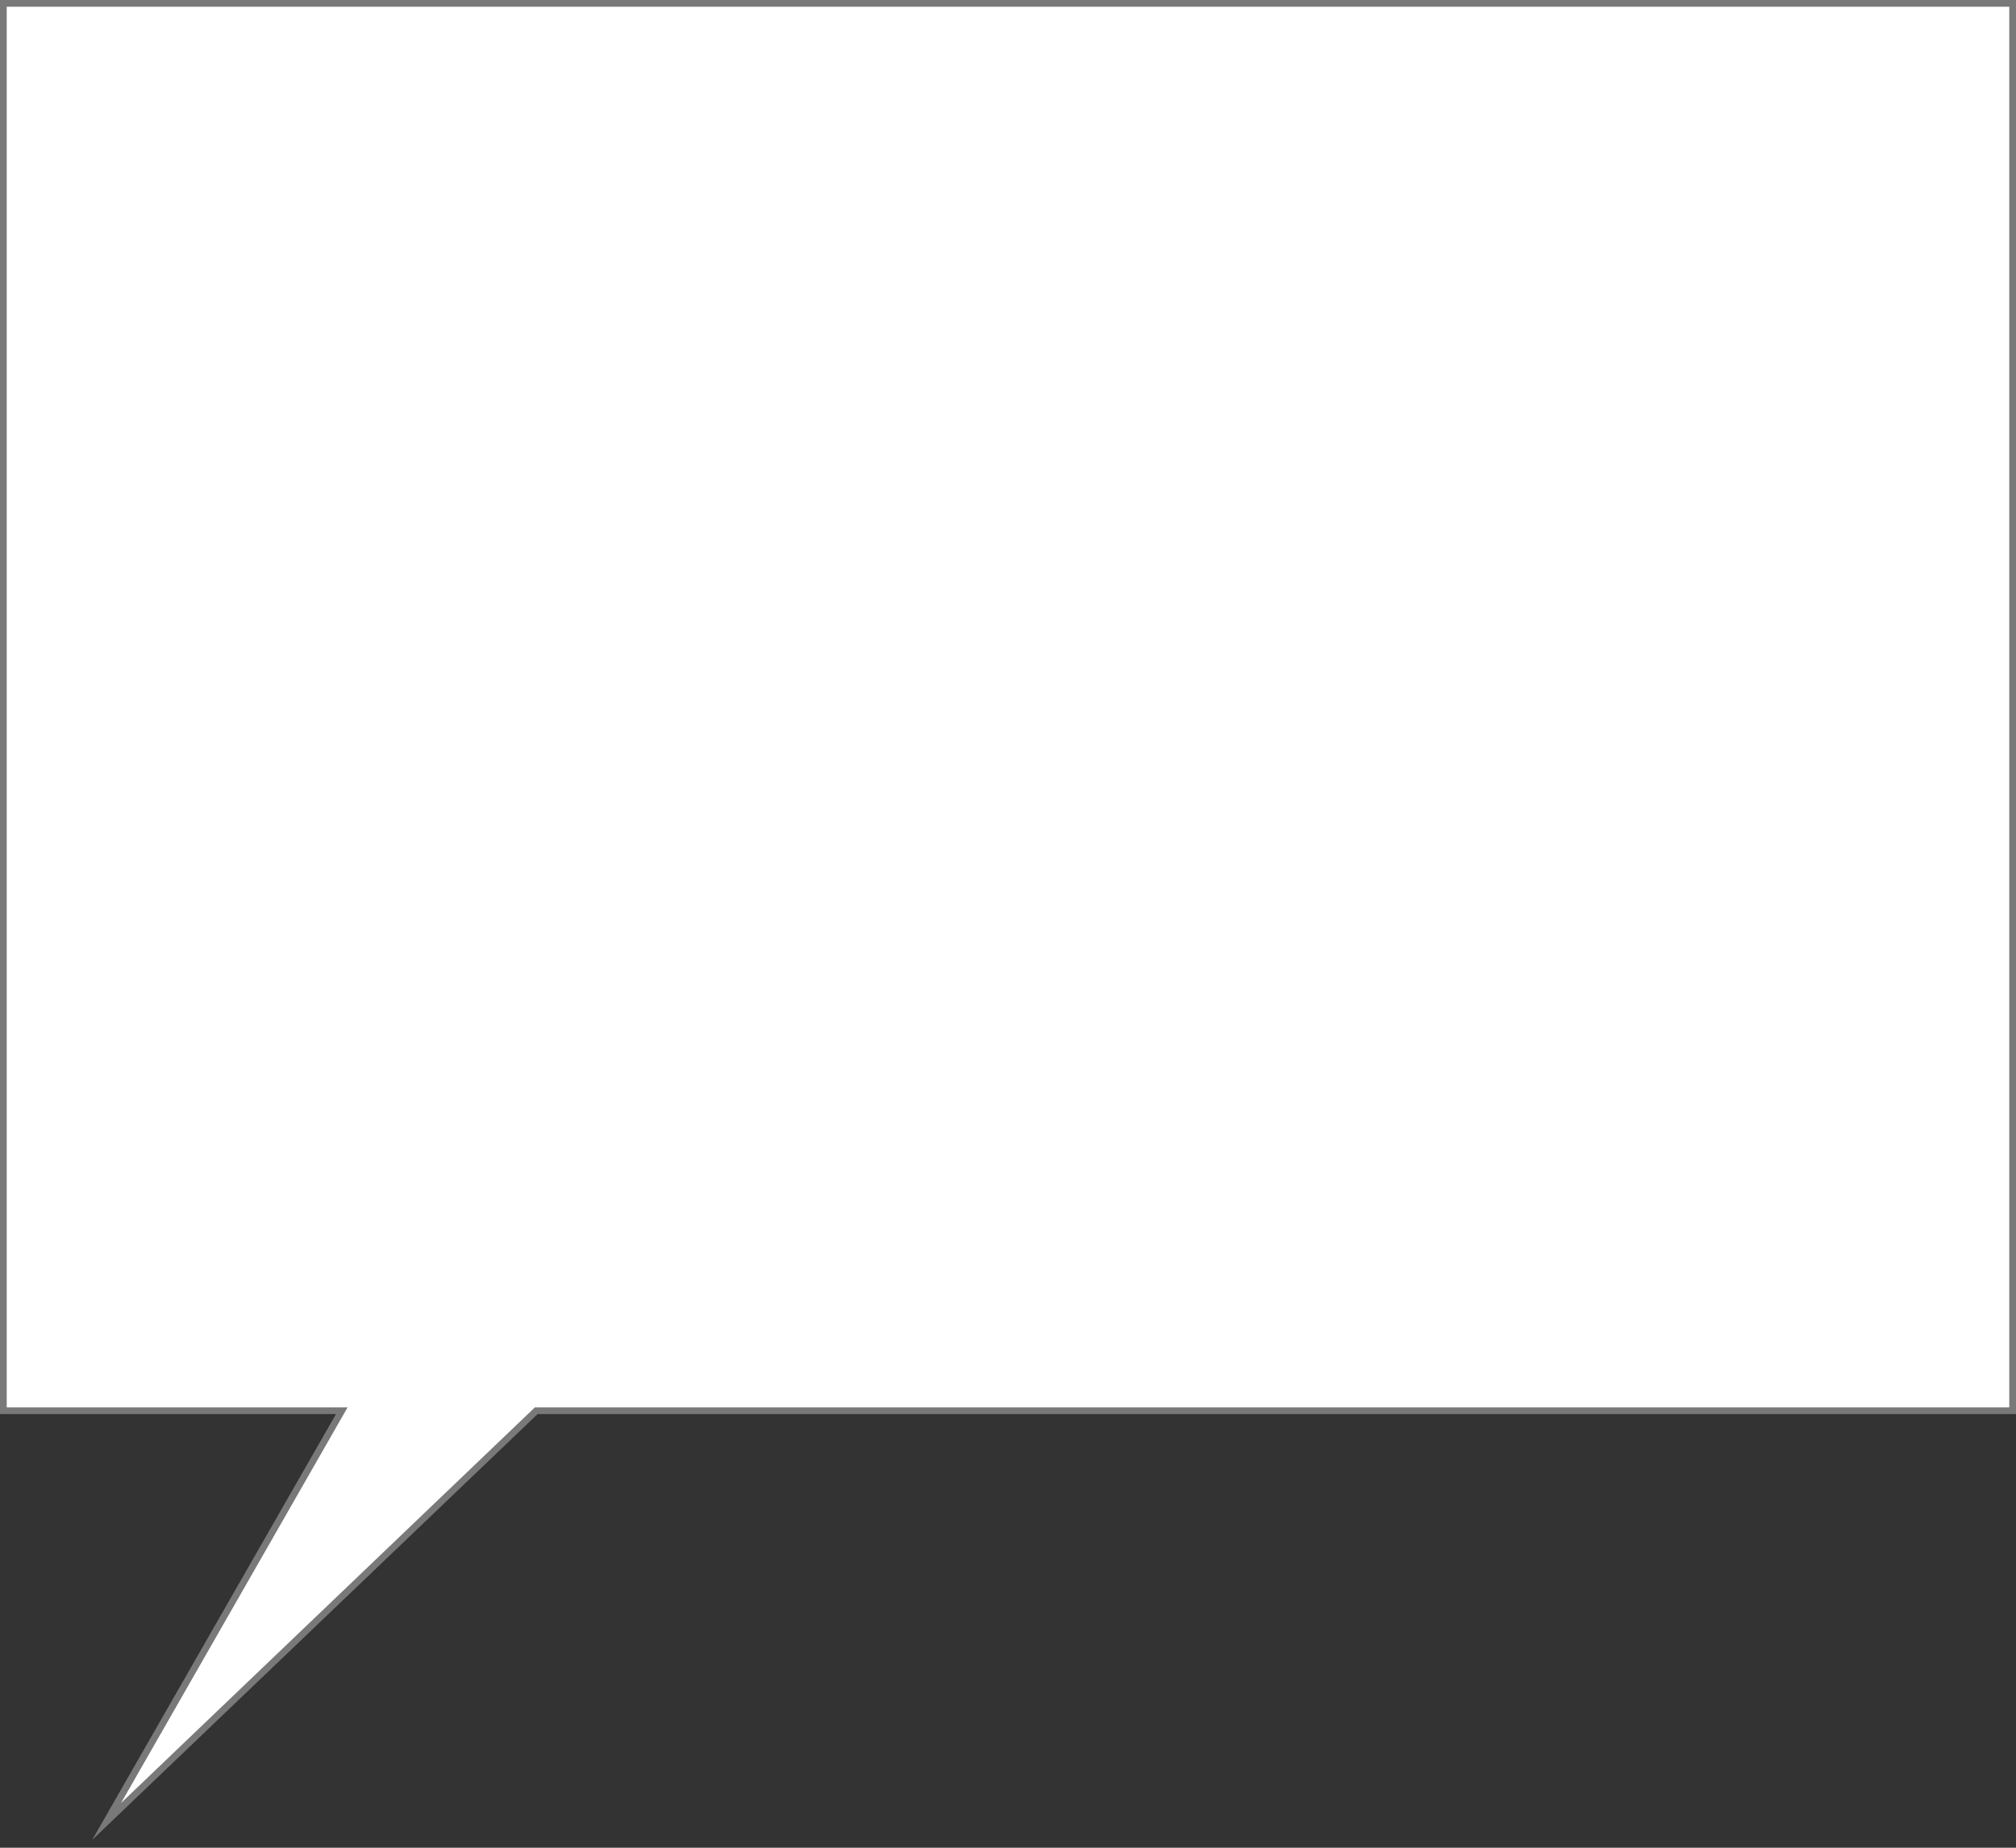﻿<?xml version="1.0" encoding="utf-8"?>
<svg version="1.1" xmlns:xlink="http://www.w3.org/1999/xlink" width="300px" height="275px" xmlns="http://www.w3.org/2000/svg">
  <rect width="100%" height="100%" fill="#333333" stroke="none"/>
  <g transform="matrix(1 0 0 1 -2880 -3128 )">
    <path d="M 2880.5 3337.959  C 2880.5 3337.959  2880.5 3128.5  2880.5 3128.5  C 2880.5 3128.5  3179.5 3128.5  3179.5 3128.5  C 3179.5 3128.5  3179.5 3337.959  3179.5 3337.959  C 3179.5 3337.959  2959.799 3337.959  2959.799 3337.959  C 2959.799 3337.959  2895.87 3399.085  2895.87 3399.085  C 2895.87 3399.085  2930.862 3337.959  2930.862 3337.959  C 2930.862 3337.959  2880.5 3337.959  2880.5 3337.959  Z " fill-rule="nonzero" fill="#ffffff" stroke="none" />
    <path d="M 2880 3338.459  C 2880 3338.459  2880 3128  2880 3128  C 2880 3128  3180 3128  3180 3128  C 3180 3128  3180 3338.459  3180 3338.459  C 3180 3338.459  2960 3338.459  2960 3338.459  C 2960 3338.459  2893.722 3401.831  2893.722 3401.831  C 2893.722 3401.831  2930 3338.459  2930 3338.459  C 2930 3338.459  2880 3338.459  2880 3338.459  Z M 2881 3337.459  C 2881 3337.459  2931.725 3337.459  2931.725 3337.459  C 2931.725 3337.459  2898.018 3396.34  2898.018 3396.34  C 2898.018 3396.34  2959.599 3337.459  2959.599 3337.459  C 2959.599 3337.459  3179 3337.459  3179 3337.459  C 3179 3337.459  3179 3129  3179 3129  C 3179 3129  2881 3129  2881 3129  C 2881 3129  2881 3337.459  2881 3337.459  Z " fill-rule="nonzero" fill="#797979" stroke="none" />
  </g>
</svg>